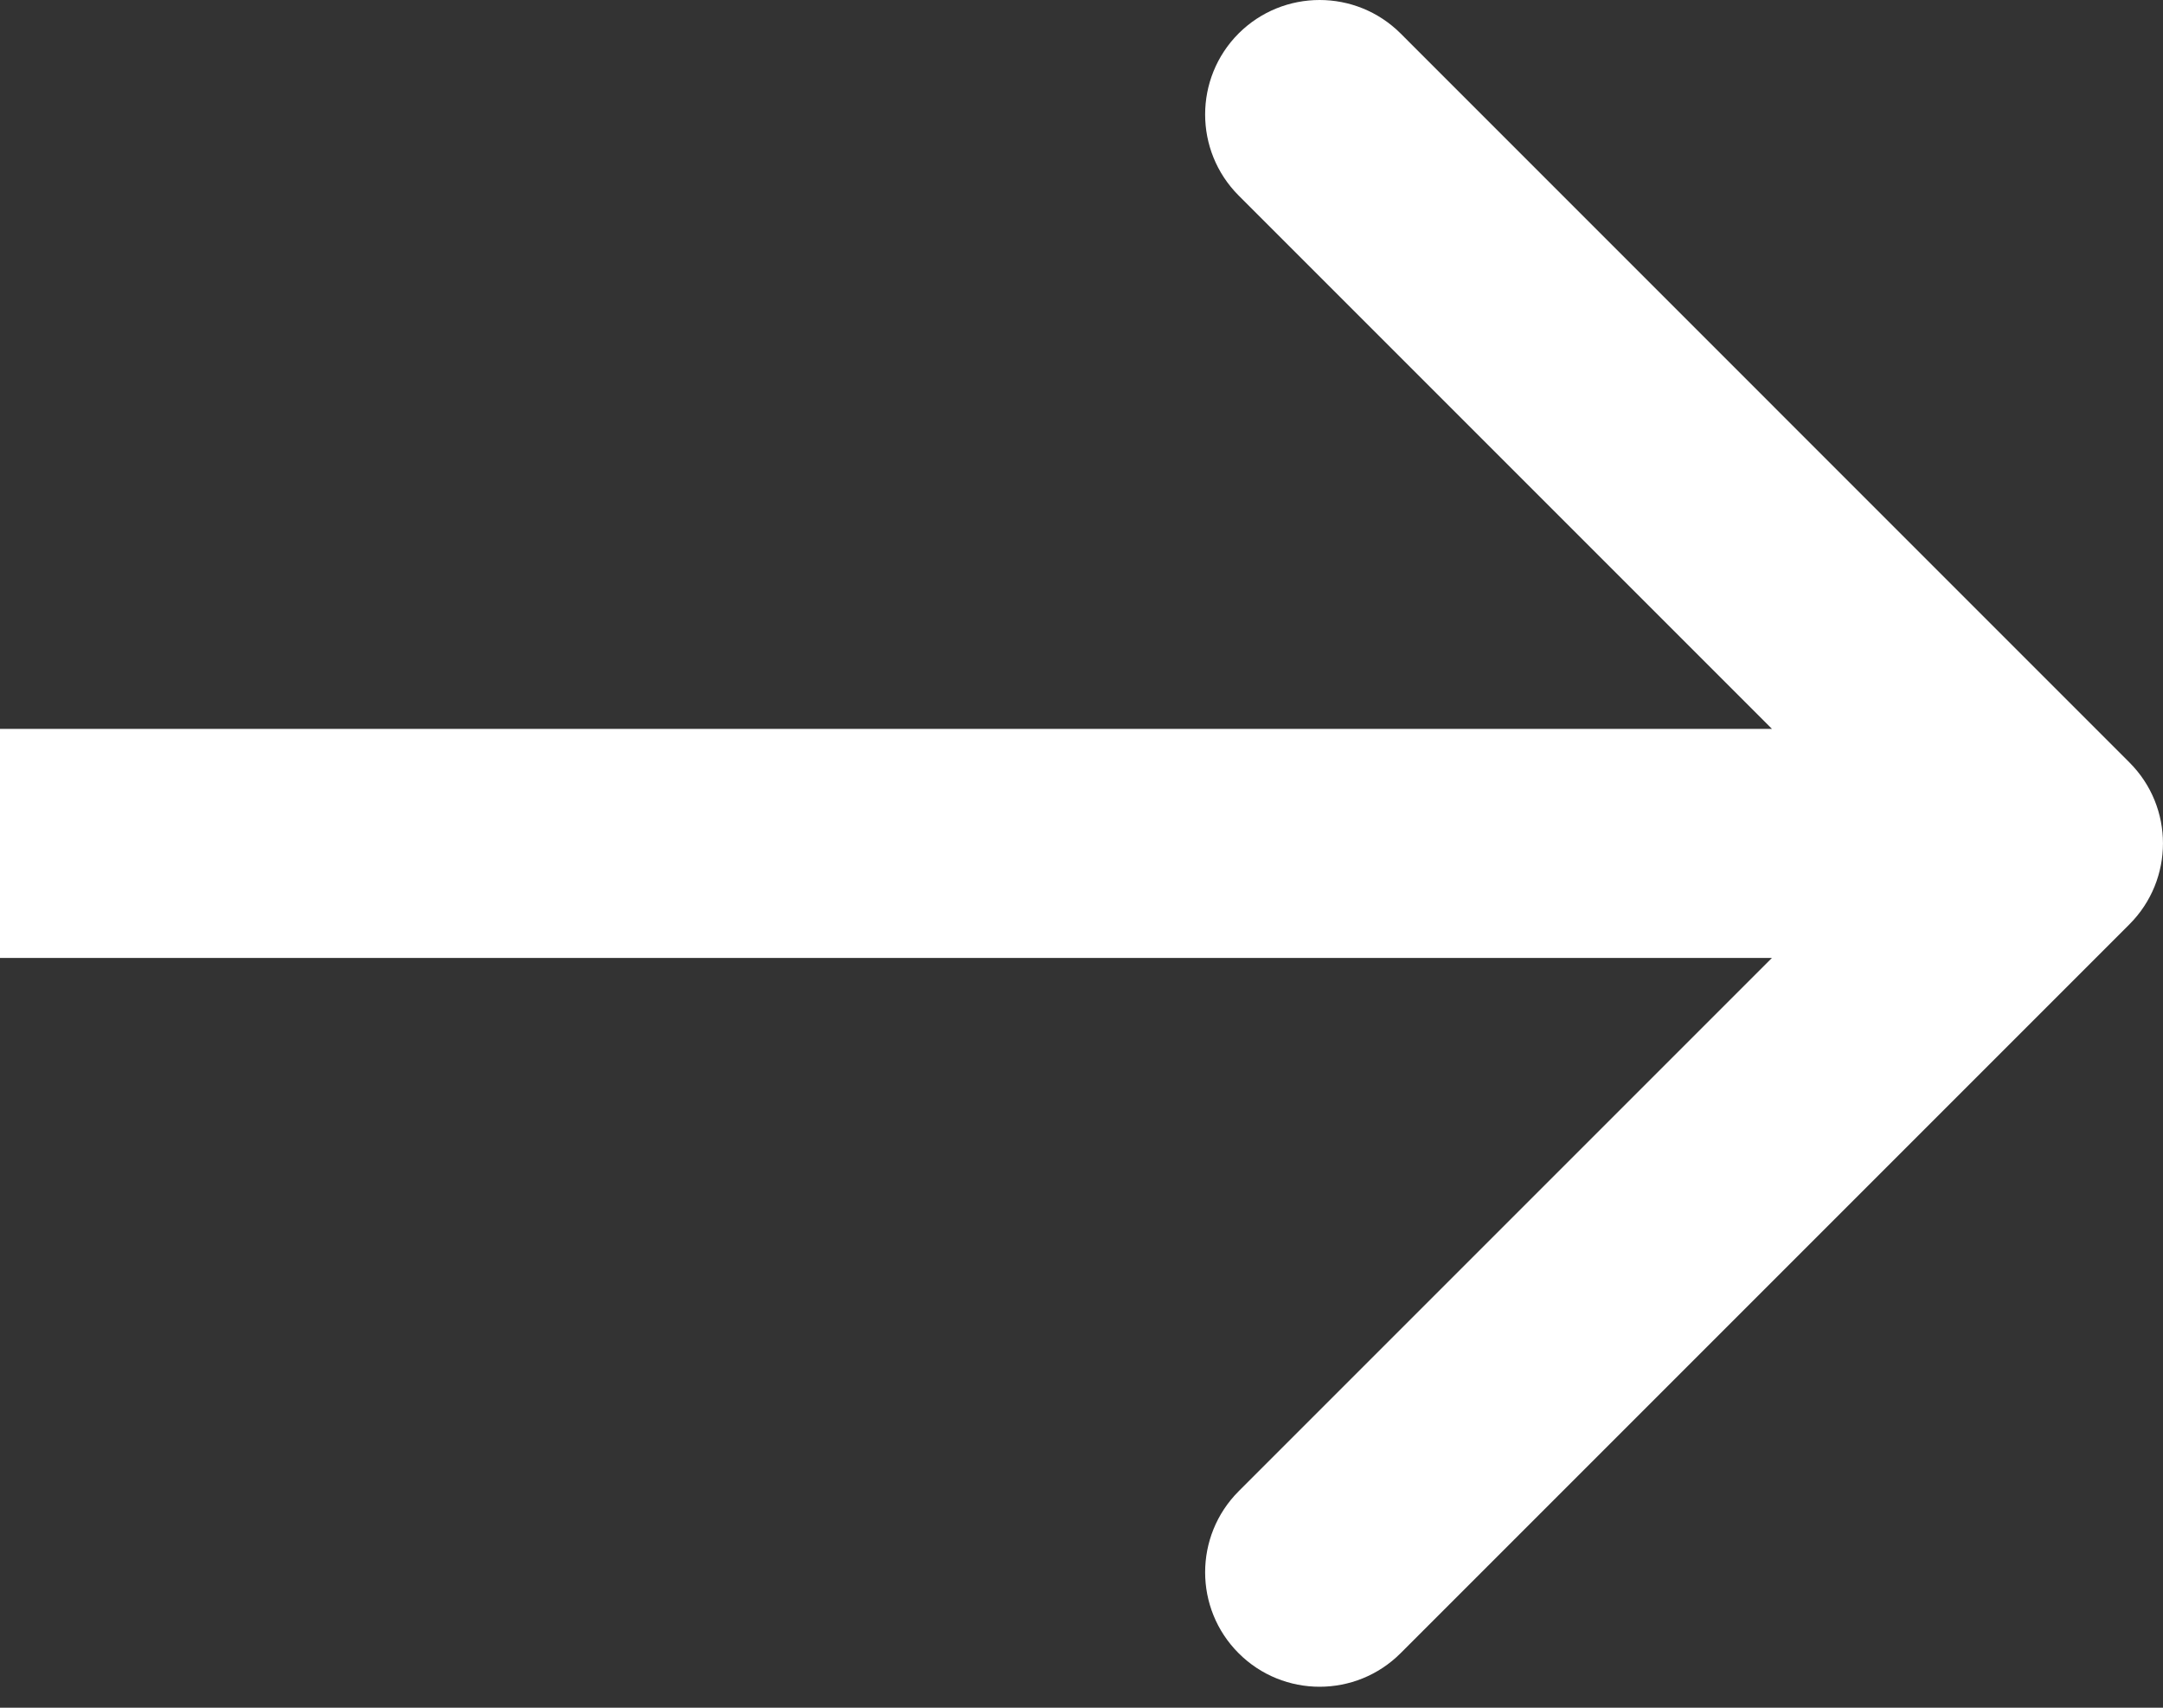 <svg width="19" height="15" viewBox="0 0 19 15" fill="none" xmlns="http://www.w3.org/2000/svg">
<rect x="0" y="0" width="19" height="15" fill="#333333" stroke="none"/>
<path d="M18.705 8.119C19.098 7.726 19.098 7.089 18.705 6.697L12.303 0.294C11.91 -0.098 11.273 -0.098 10.88 0.294C10.488 0.687 10.488 1.324 10.88 1.717L16.571 7.408L10.88 13.099C10.488 13.492 10.488 14.129 10.88 14.521C11.273 14.914 11.91 14.914 12.303 14.521L18.705 8.119ZM0 8.414L17.994 8.414L17.994 6.402L0 6.402L0 8.414Z" fill="white"/>
</svg>
